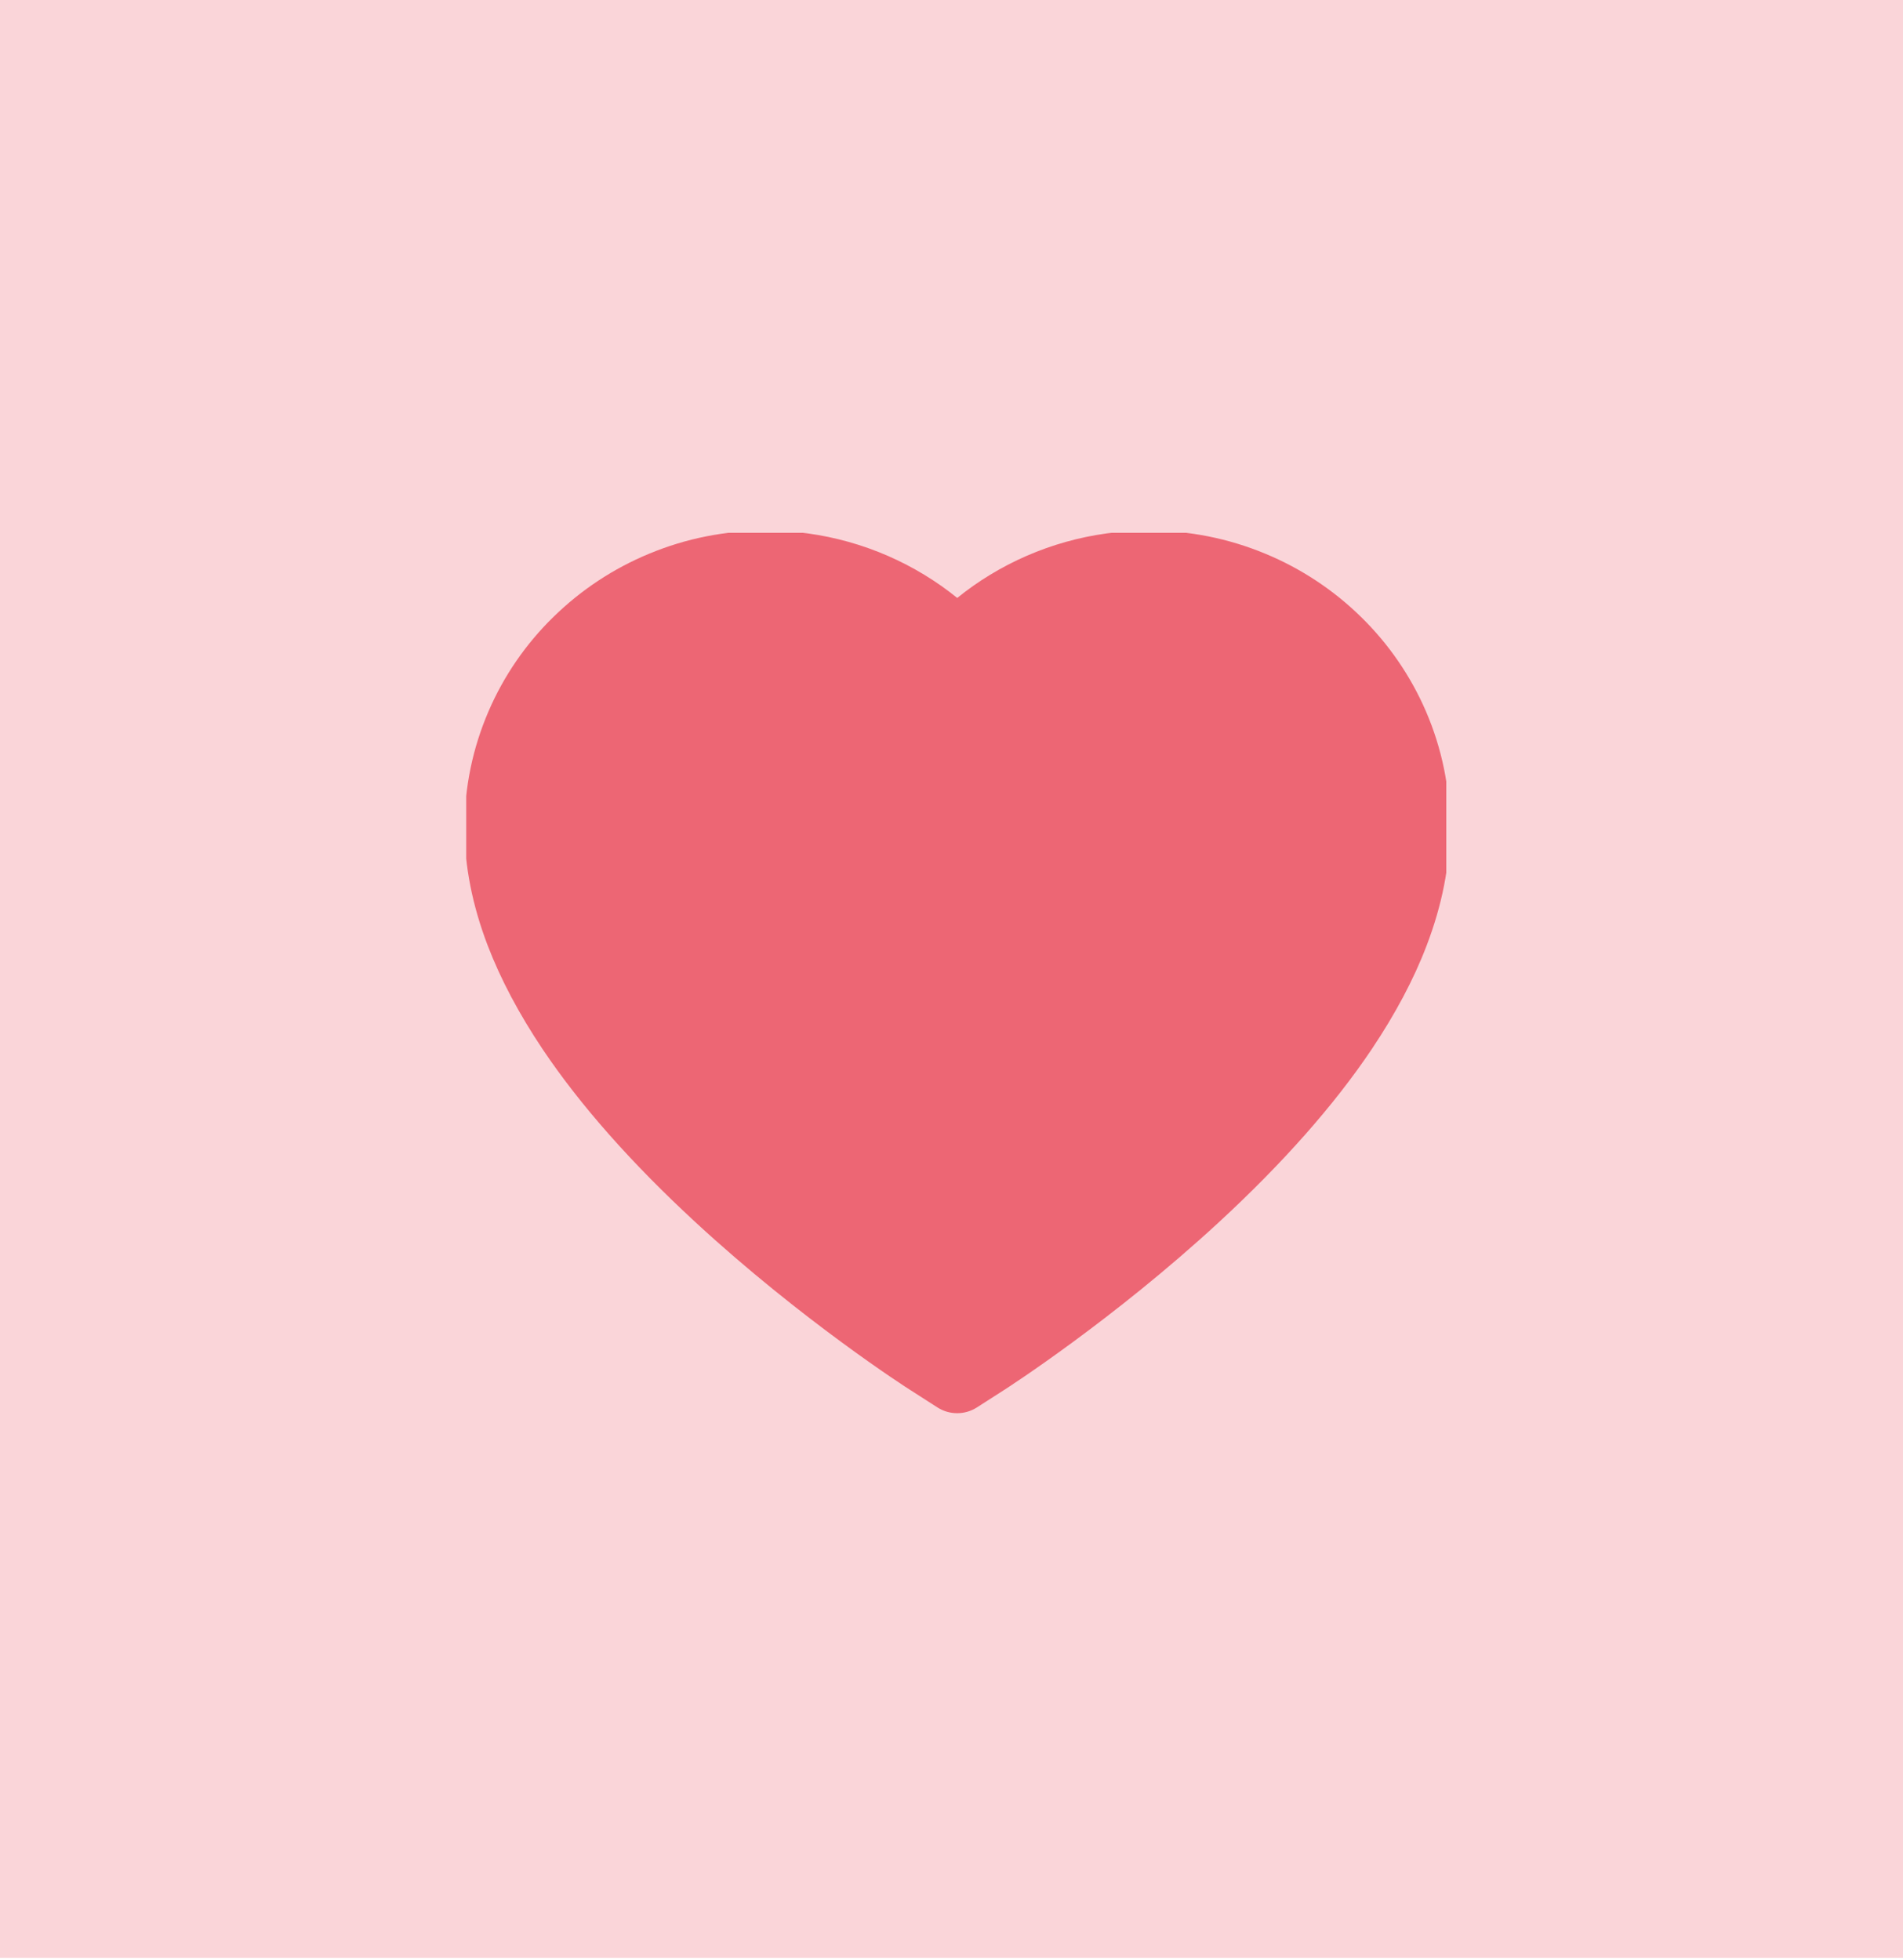 <svg width="200" height="206" viewBox="0 0 200 206" fill="none" xmlns="http://www.w3.org/2000/svg">
<rect width="200" height="205.776" fill="#FAD5D9"/>
<g clip-path="url(#clip0)">
<path d="M149.867 74.773C148.261 71.052 145.944 67.681 143.047 64.848C140.148 62.006 136.73 59.747 132.978 58.195C129.088 56.579 124.916 55.752 120.704 55.762C114.794 55.762 109.029 57.38 104.018 60.437C102.82 61.168 101.681 61.971 100.602 62.846C99.523 61.971 98.385 61.168 97.186 60.437C92.175 57.38 86.41 55.762 80.5 55.762C76.245 55.762 72.122 56.577 68.226 58.195C64.462 59.753 61.07 61.995 58.157 64.848C55.256 67.678 52.939 71.05 51.337 74.773C49.671 78.644 48.82 82.756 48.82 86.987C48.82 90.979 49.635 95.138 51.253 99.369C52.607 102.905 54.549 106.573 57.031 110.277C60.962 116.139 66.368 122.252 73.081 128.449C84.204 138.722 95.22 145.818 95.688 146.105L98.528 147.927C99.787 148.731 101.405 148.731 102.664 147.927L105.505 146.105C105.972 145.806 116.976 138.722 128.112 128.449C134.824 122.252 140.23 116.139 144.162 110.277C146.643 106.573 148.597 102.905 149.939 99.369C151.557 95.138 152.373 90.979 152.373 86.987C152.385 82.756 151.534 78.644 149.867 74.773V74.773Z" fill="#ED6674"/>
</g>
<defs>
<clipPath id="clip0">
<rect x="49" y="56" width="103" height="93" fill="white"/>
</clipPath>
</defs>
</svg>
